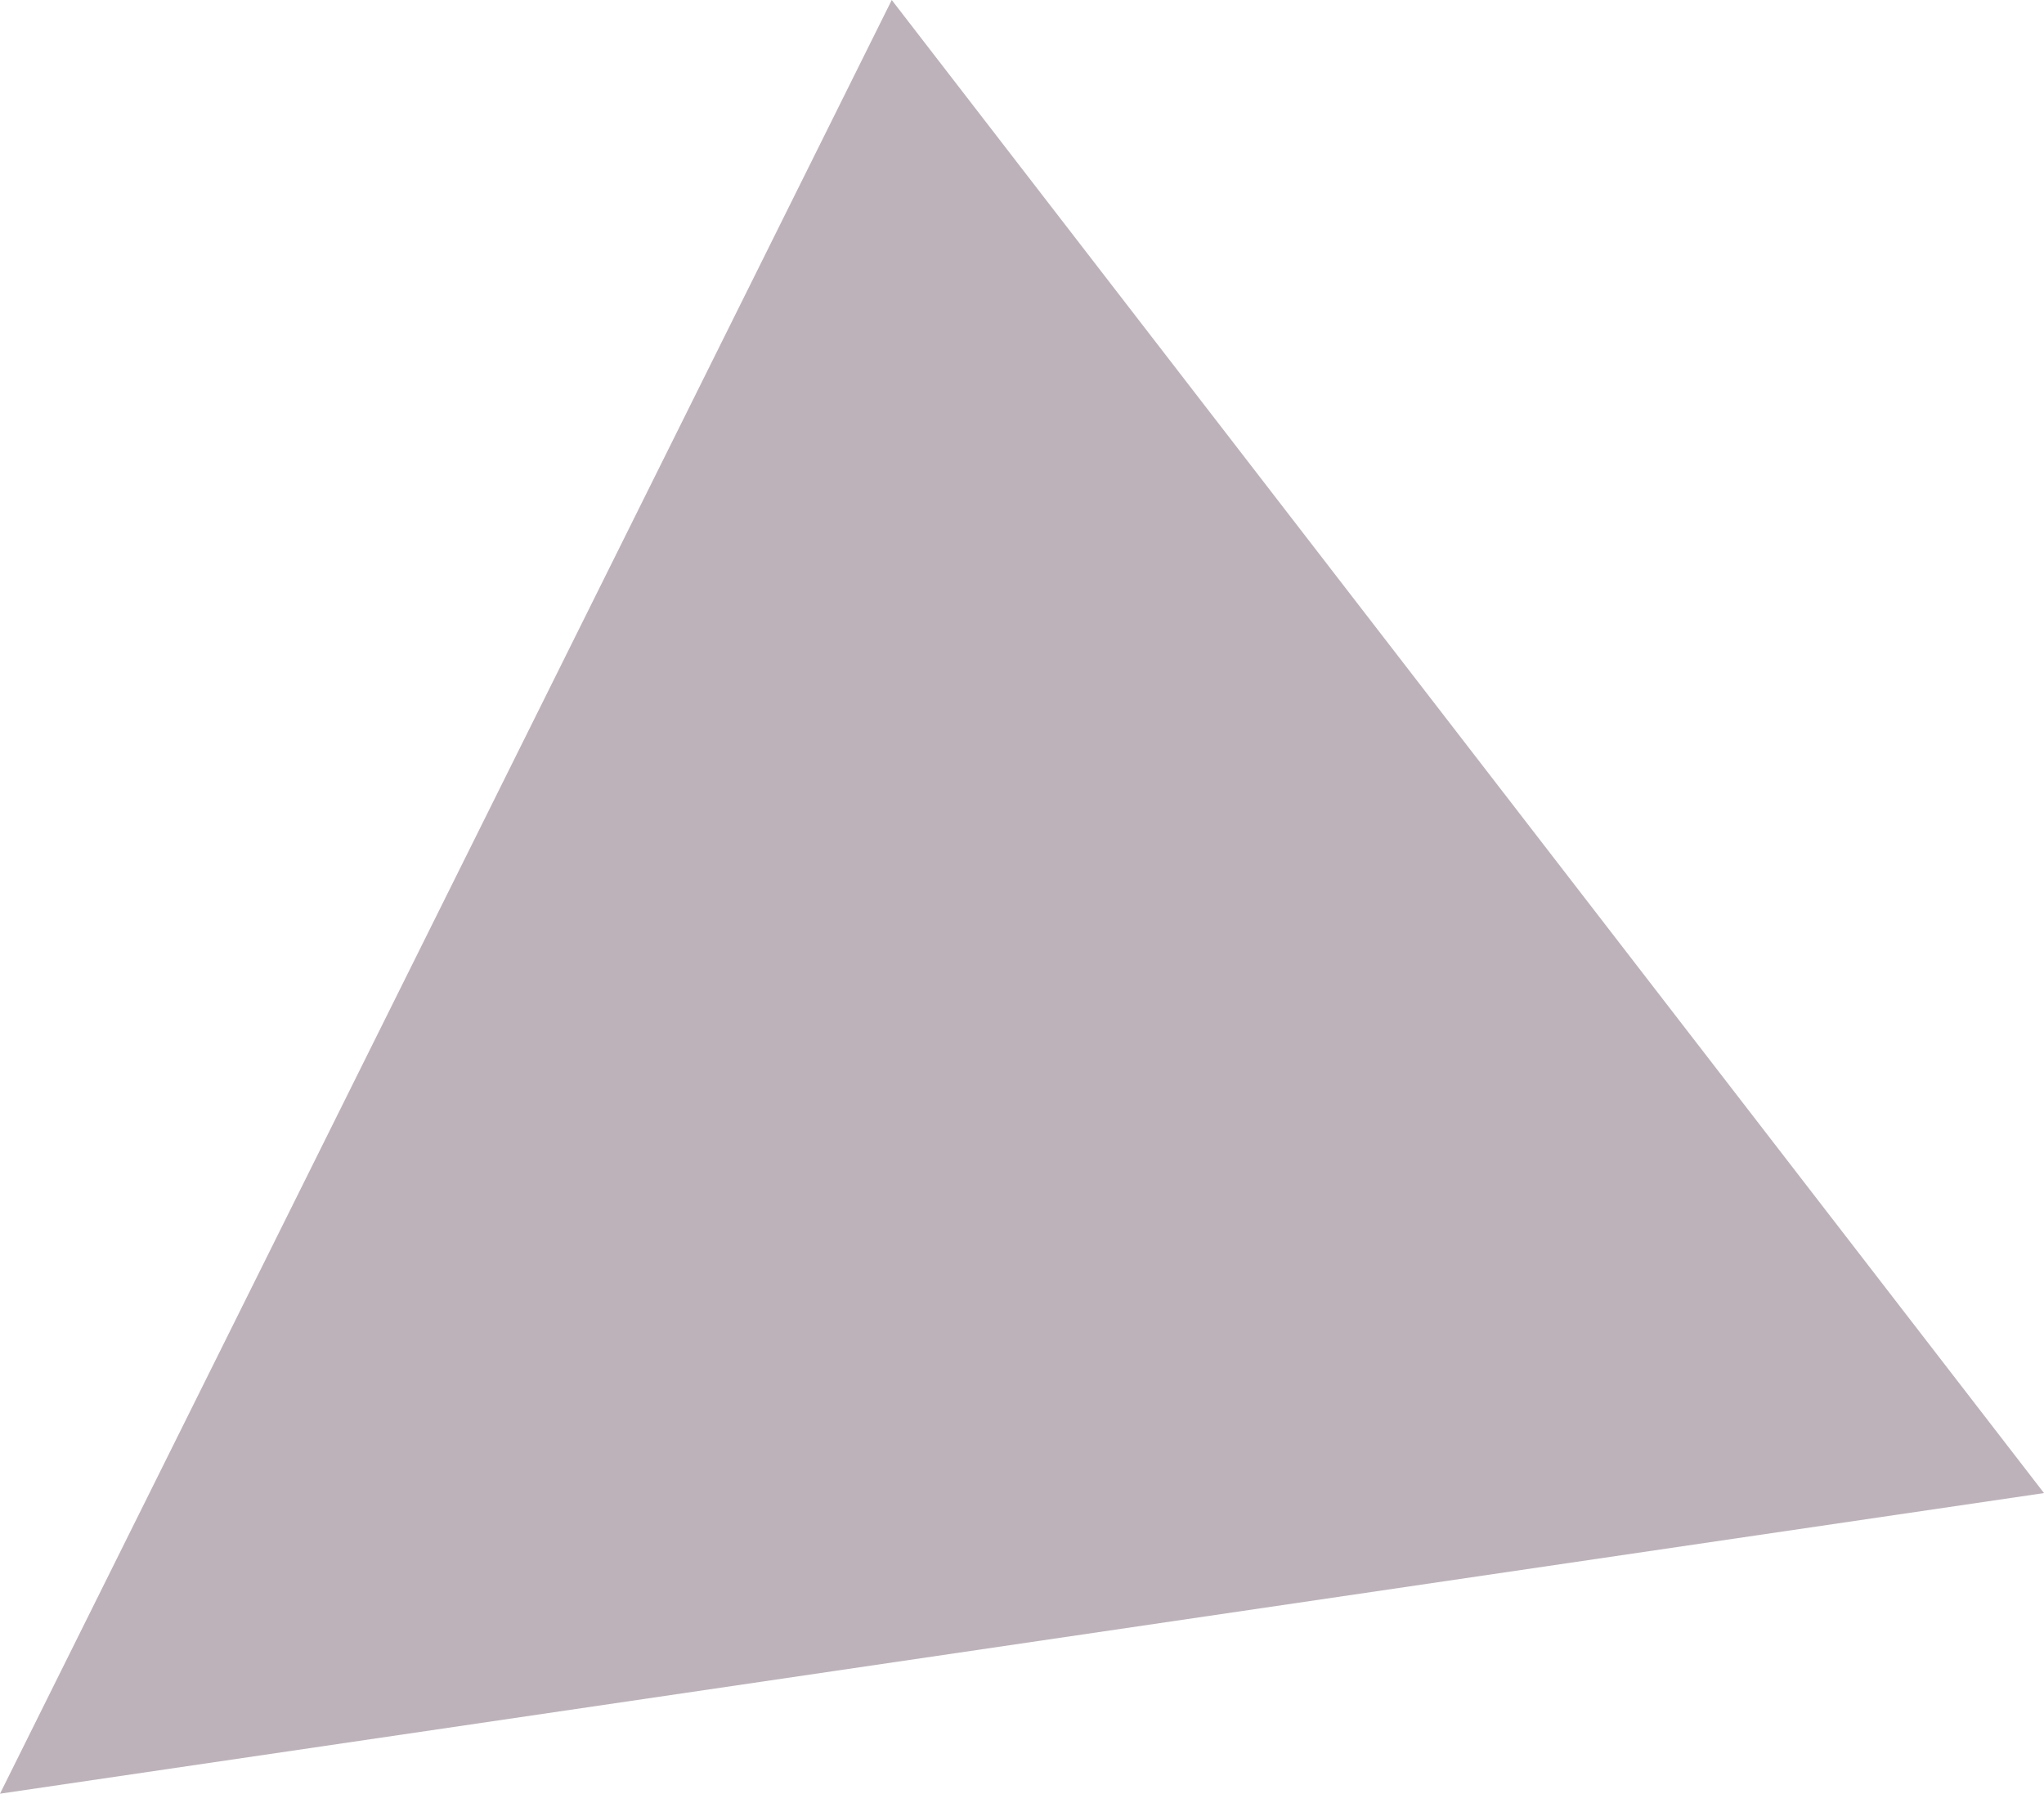 <!-- Generator: Adobe Illustrator 18.0.0, SVG Export Plug-In  -->
<svg version="1.1"
	 xmlns="http://www.w3.org/2000/svg" xmlns:xlink="http://www.w3.org/1999/xlink" xmlns:a="http://ns.adobe.com/AdobeSVGViewerExtensions/3.0/"
	 x="0px" y="0px" width="20.4px" height="17.9px" viewBox="0 0 20.4 17.9" enable-background="new 0 0 20.4 17.9"
	 xml:space="preserve">
<defs>
</defs>
<polygon fill="#BDB2BA" points="0,17.9 20.4,14.9 8.9,0 "/>
</svg>
